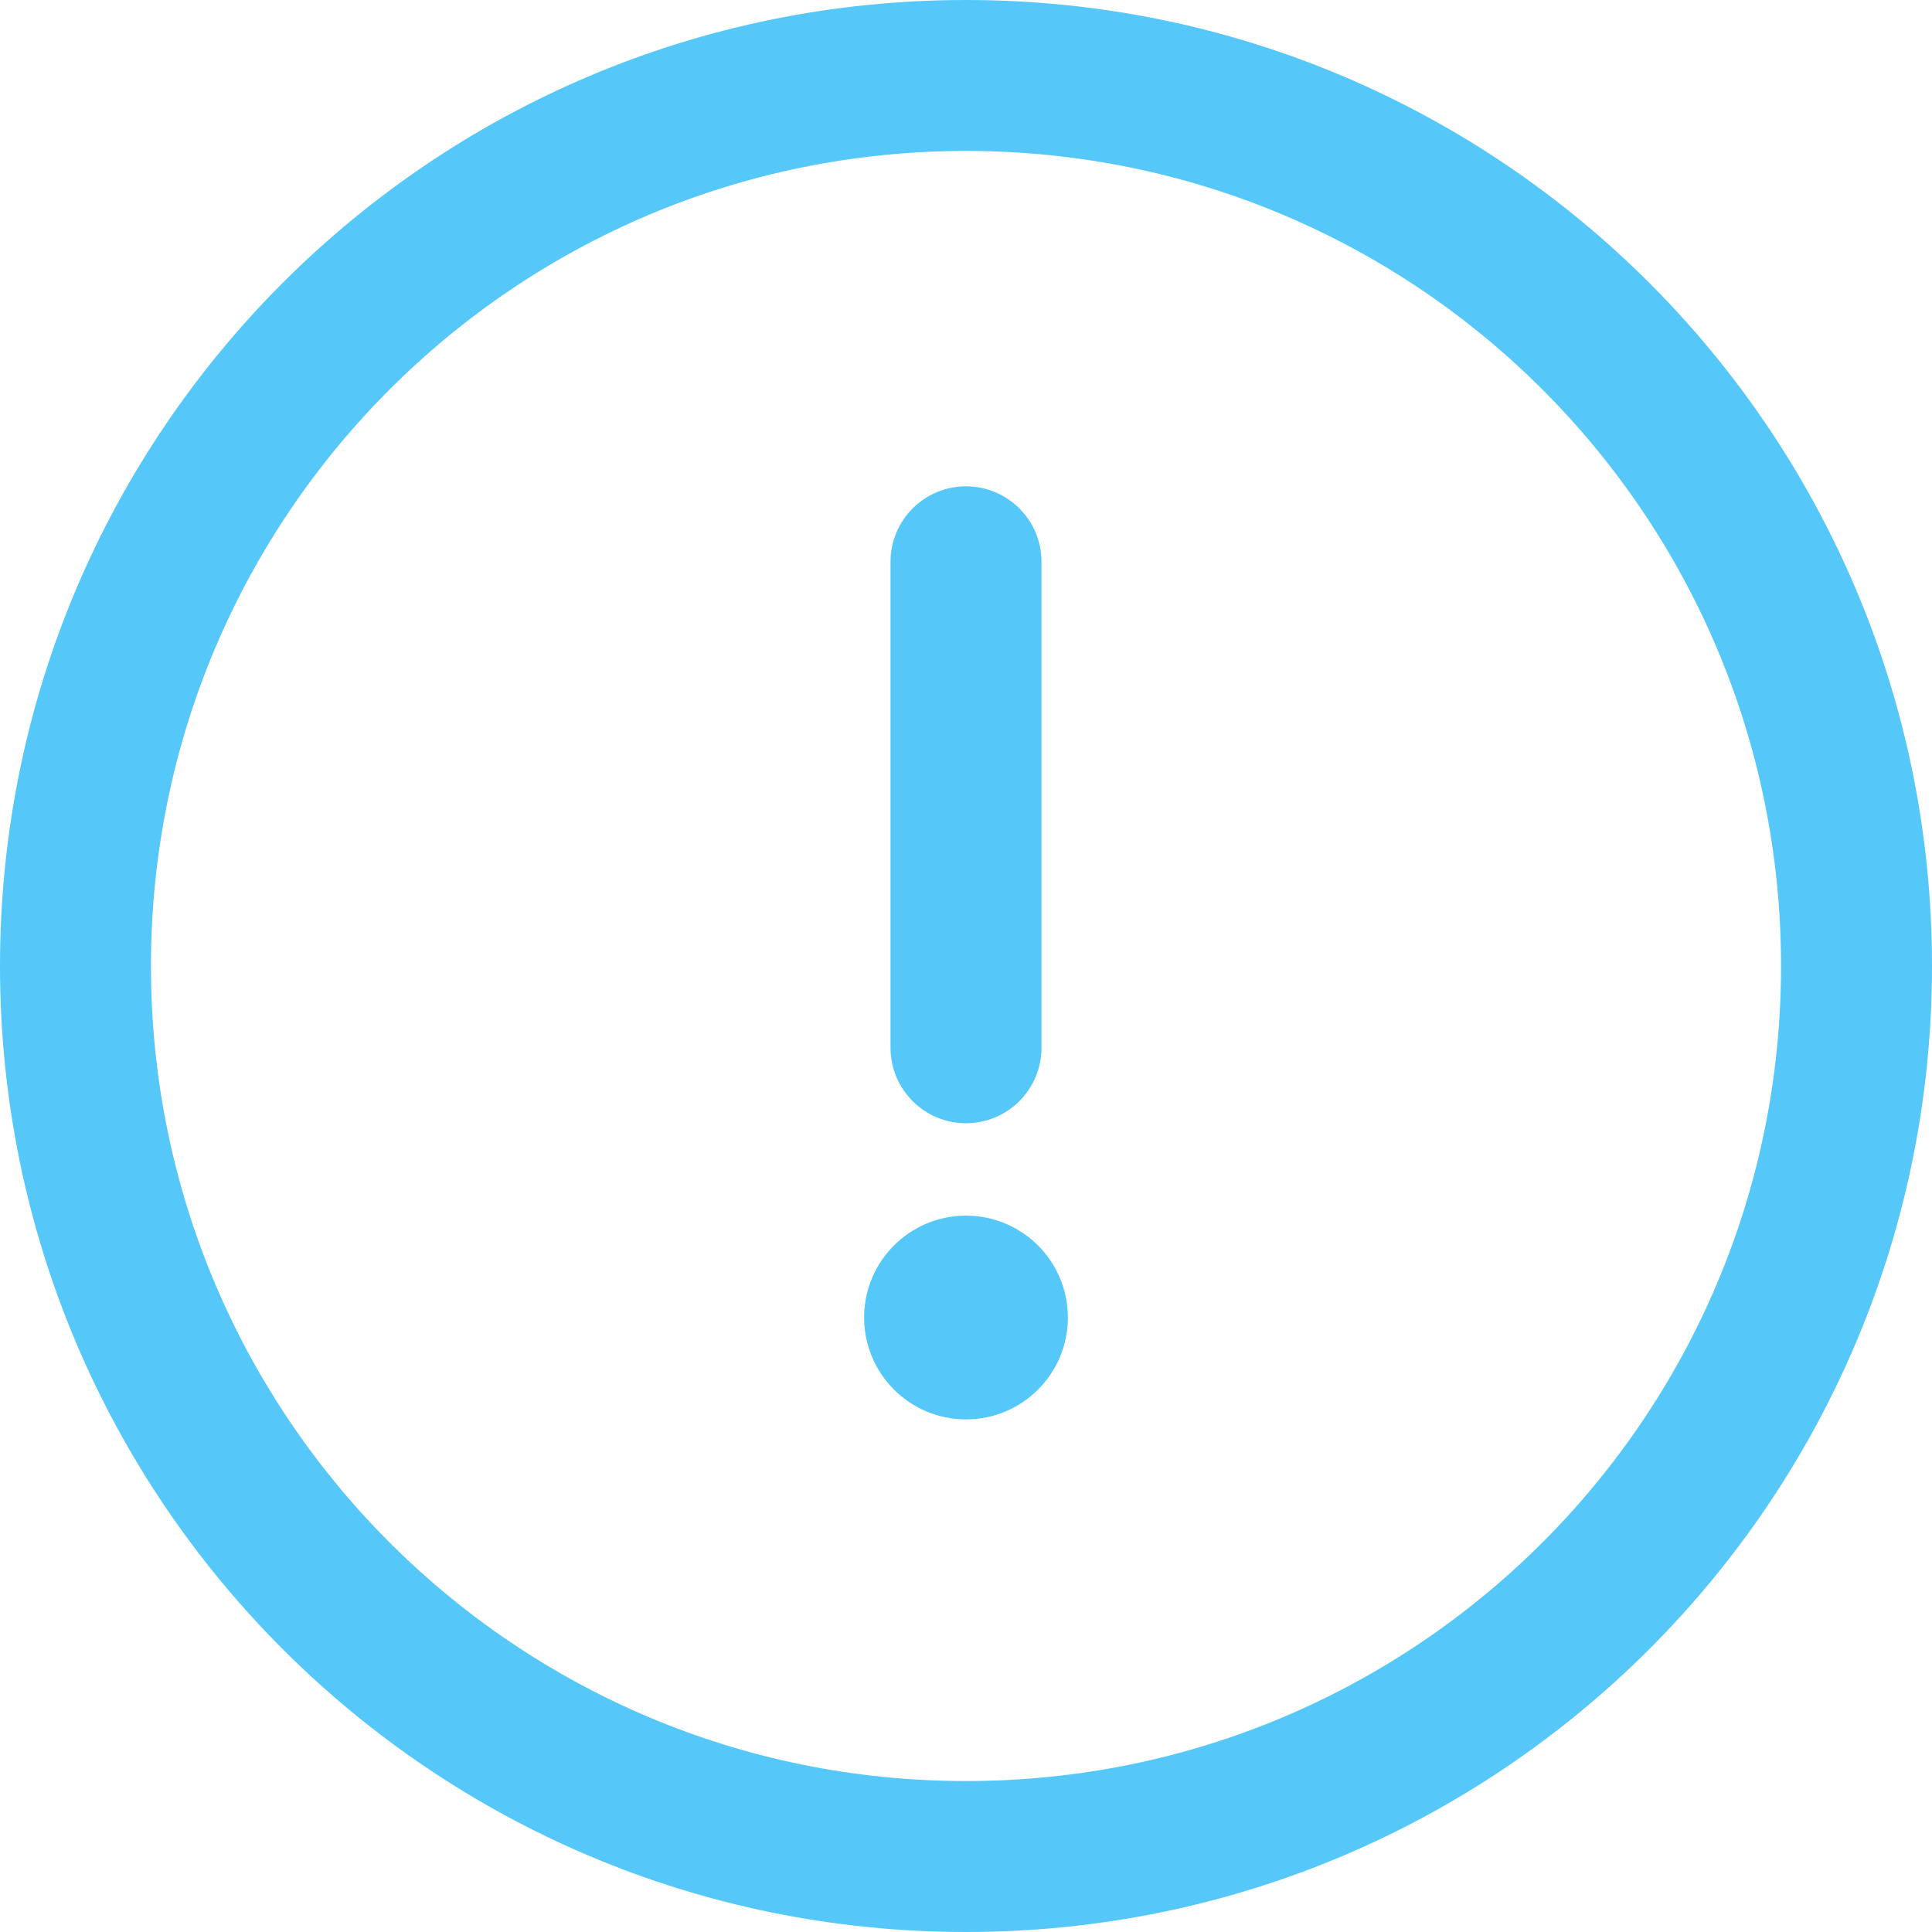 <svg width="60" height="60" viewBox="0 0 60 60" fill="none" xmlns="http://www.w3.org/2000/svg">
<path d="M30 0C13.418 0 0 13.419 0 30C0 46.582 13.419 60 30 60C46.582 60 60 46.581 60 30C60 13.418 46.581 0 30 0ZM30 55.312C16.009 55.312 4.688 43.99 4.688 30C4.688 16.009 16.01 4.688 30 4.688C43.991 4.688 55.312 16.01 55.312 30C55.312 43.991 43.99 55.312 30 55.312Z" fill="#55C8F9"/>
<path d="M30 15.103C28.706 15.103 27.656 16.152 27.656 17.447V32.539C27.656 33.834 28.706 34.883 30 34.883C31.294 34.883 32.344 33.834 32.344 32.539V17.447C32.344 16.152 31.294 15.103 30 15.103Z" fill="#55C8F9"/>
<path d="M30 44.081C31.747 44.081 33.164 42.665 33.164 40.917C33.164 39.17 31.747 37.753 30 37.753C28.253 37.753 26.836 39.17 26.836 40.917C26.836 42.665 28.253 44.081 30 44.081Z" fill="#55C8F9"/>
</svg>
